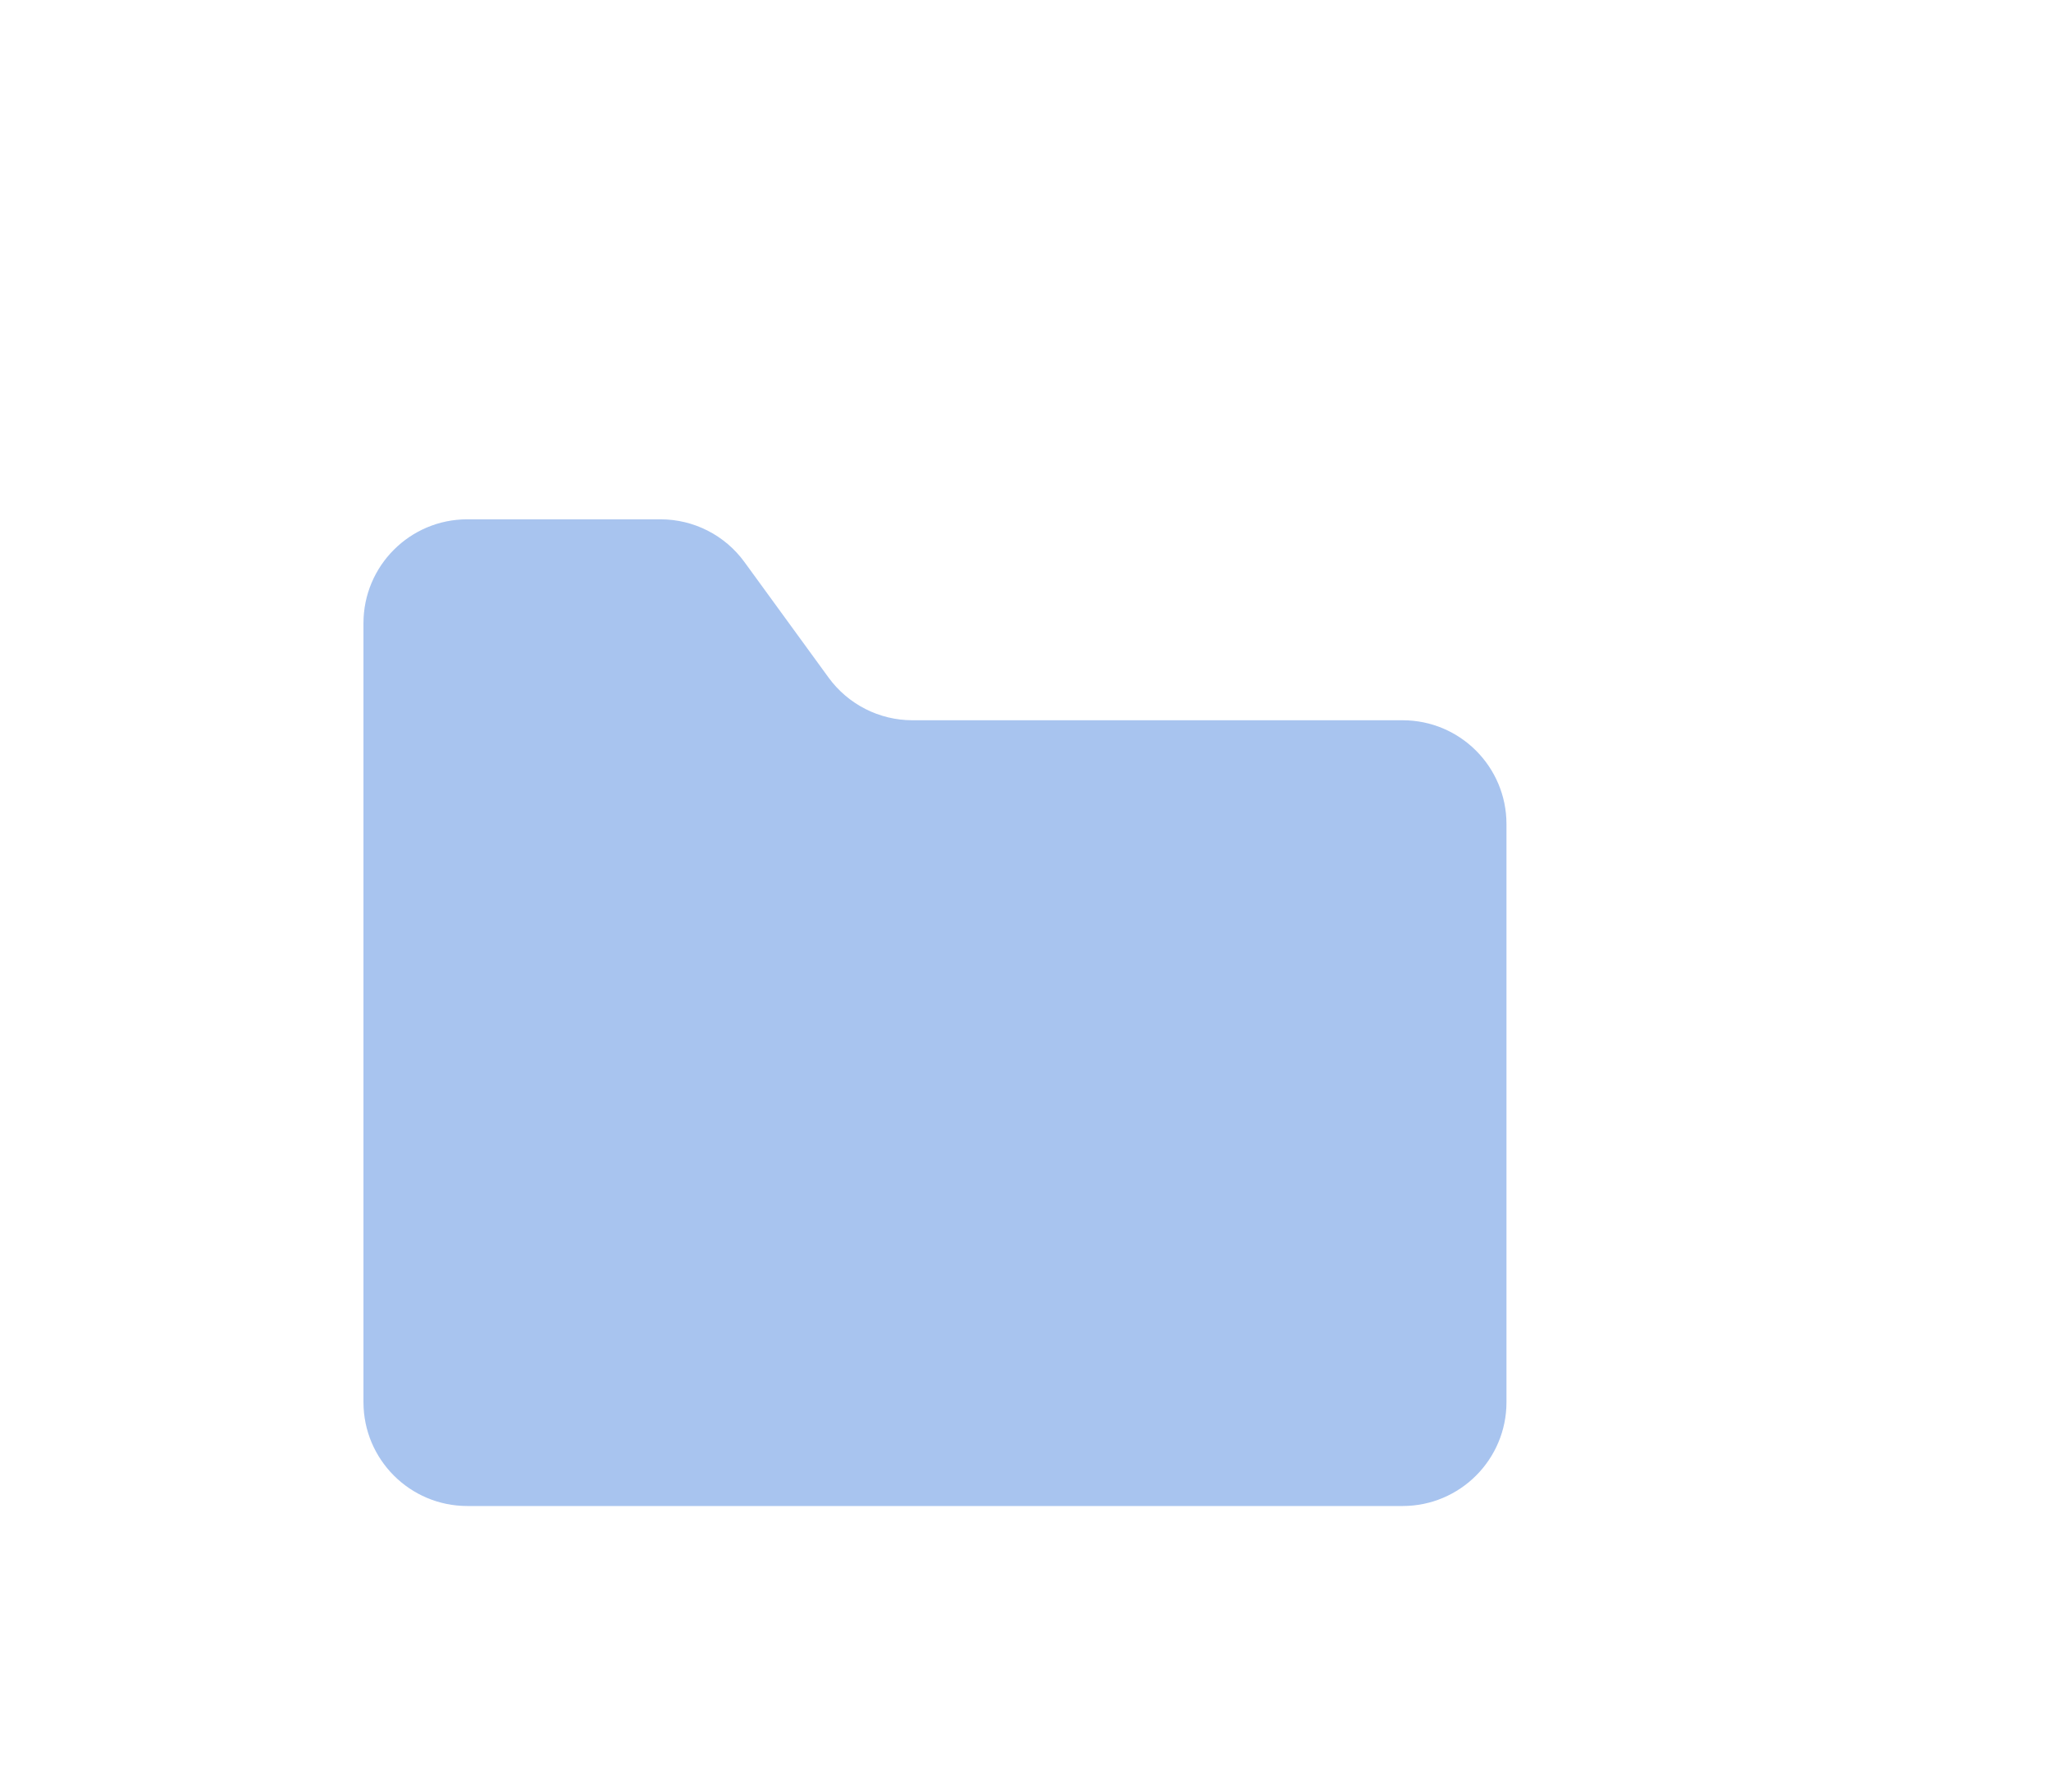 <svg width="79" height="69" viewBox="0 0 79 69" fill="none" xmlns="http://www.w3.org/2000/svg">
<g filter="url(#filter0_d)">
<path d="M14 14C14 11.791 15.791 10 18 10H25.44C26.719 10 27.921 10.611 28.674 11.645L31.913 16.093C32.665 17.127 33.867 17.739 35.146 17.739H54.026C56.236 17.739 58.026 19.53 58.026 21.739V44C58.026 46.209 56.236 48 54.026 48H18C15.791 48 14 46.209 14 44V14Z" fill="#266DD8" fill-opacity="0.4"/>
</g>
<defs>
<filter id="filter0_d" x="-8" y="-5" width="88" height="88" filterUnits="userSpaceOnUse" color-interpolation-filters="sRGB">
<feFlood flood-opacity="0" result="BackgroundImageFix"/>
<feColorMatrix in="SourceAlpha" type="matrix" values="0 0 0 0 0 0 0 0 0 0 0 0 0 0 0 0 0 0 127 0"/>
<feOffset dy="10"/>
<feGaussianBlur stdDeviation="10"/>
<feColorMatrix type="matrix" values="0 0 0 0 0.129 0 0 0 0 0.035 0 0 0 0 0.035 0 0 0 0.05 0"/>
<feBlend mode="normal" in2="BackgroundImageFix" result="effect1_dropShadow"/>
<feBlend mode="normal" in="SourceGraphic" in2="effect1_dropShadow" result="shape"/>
</filter>
</defs>
</svg>

